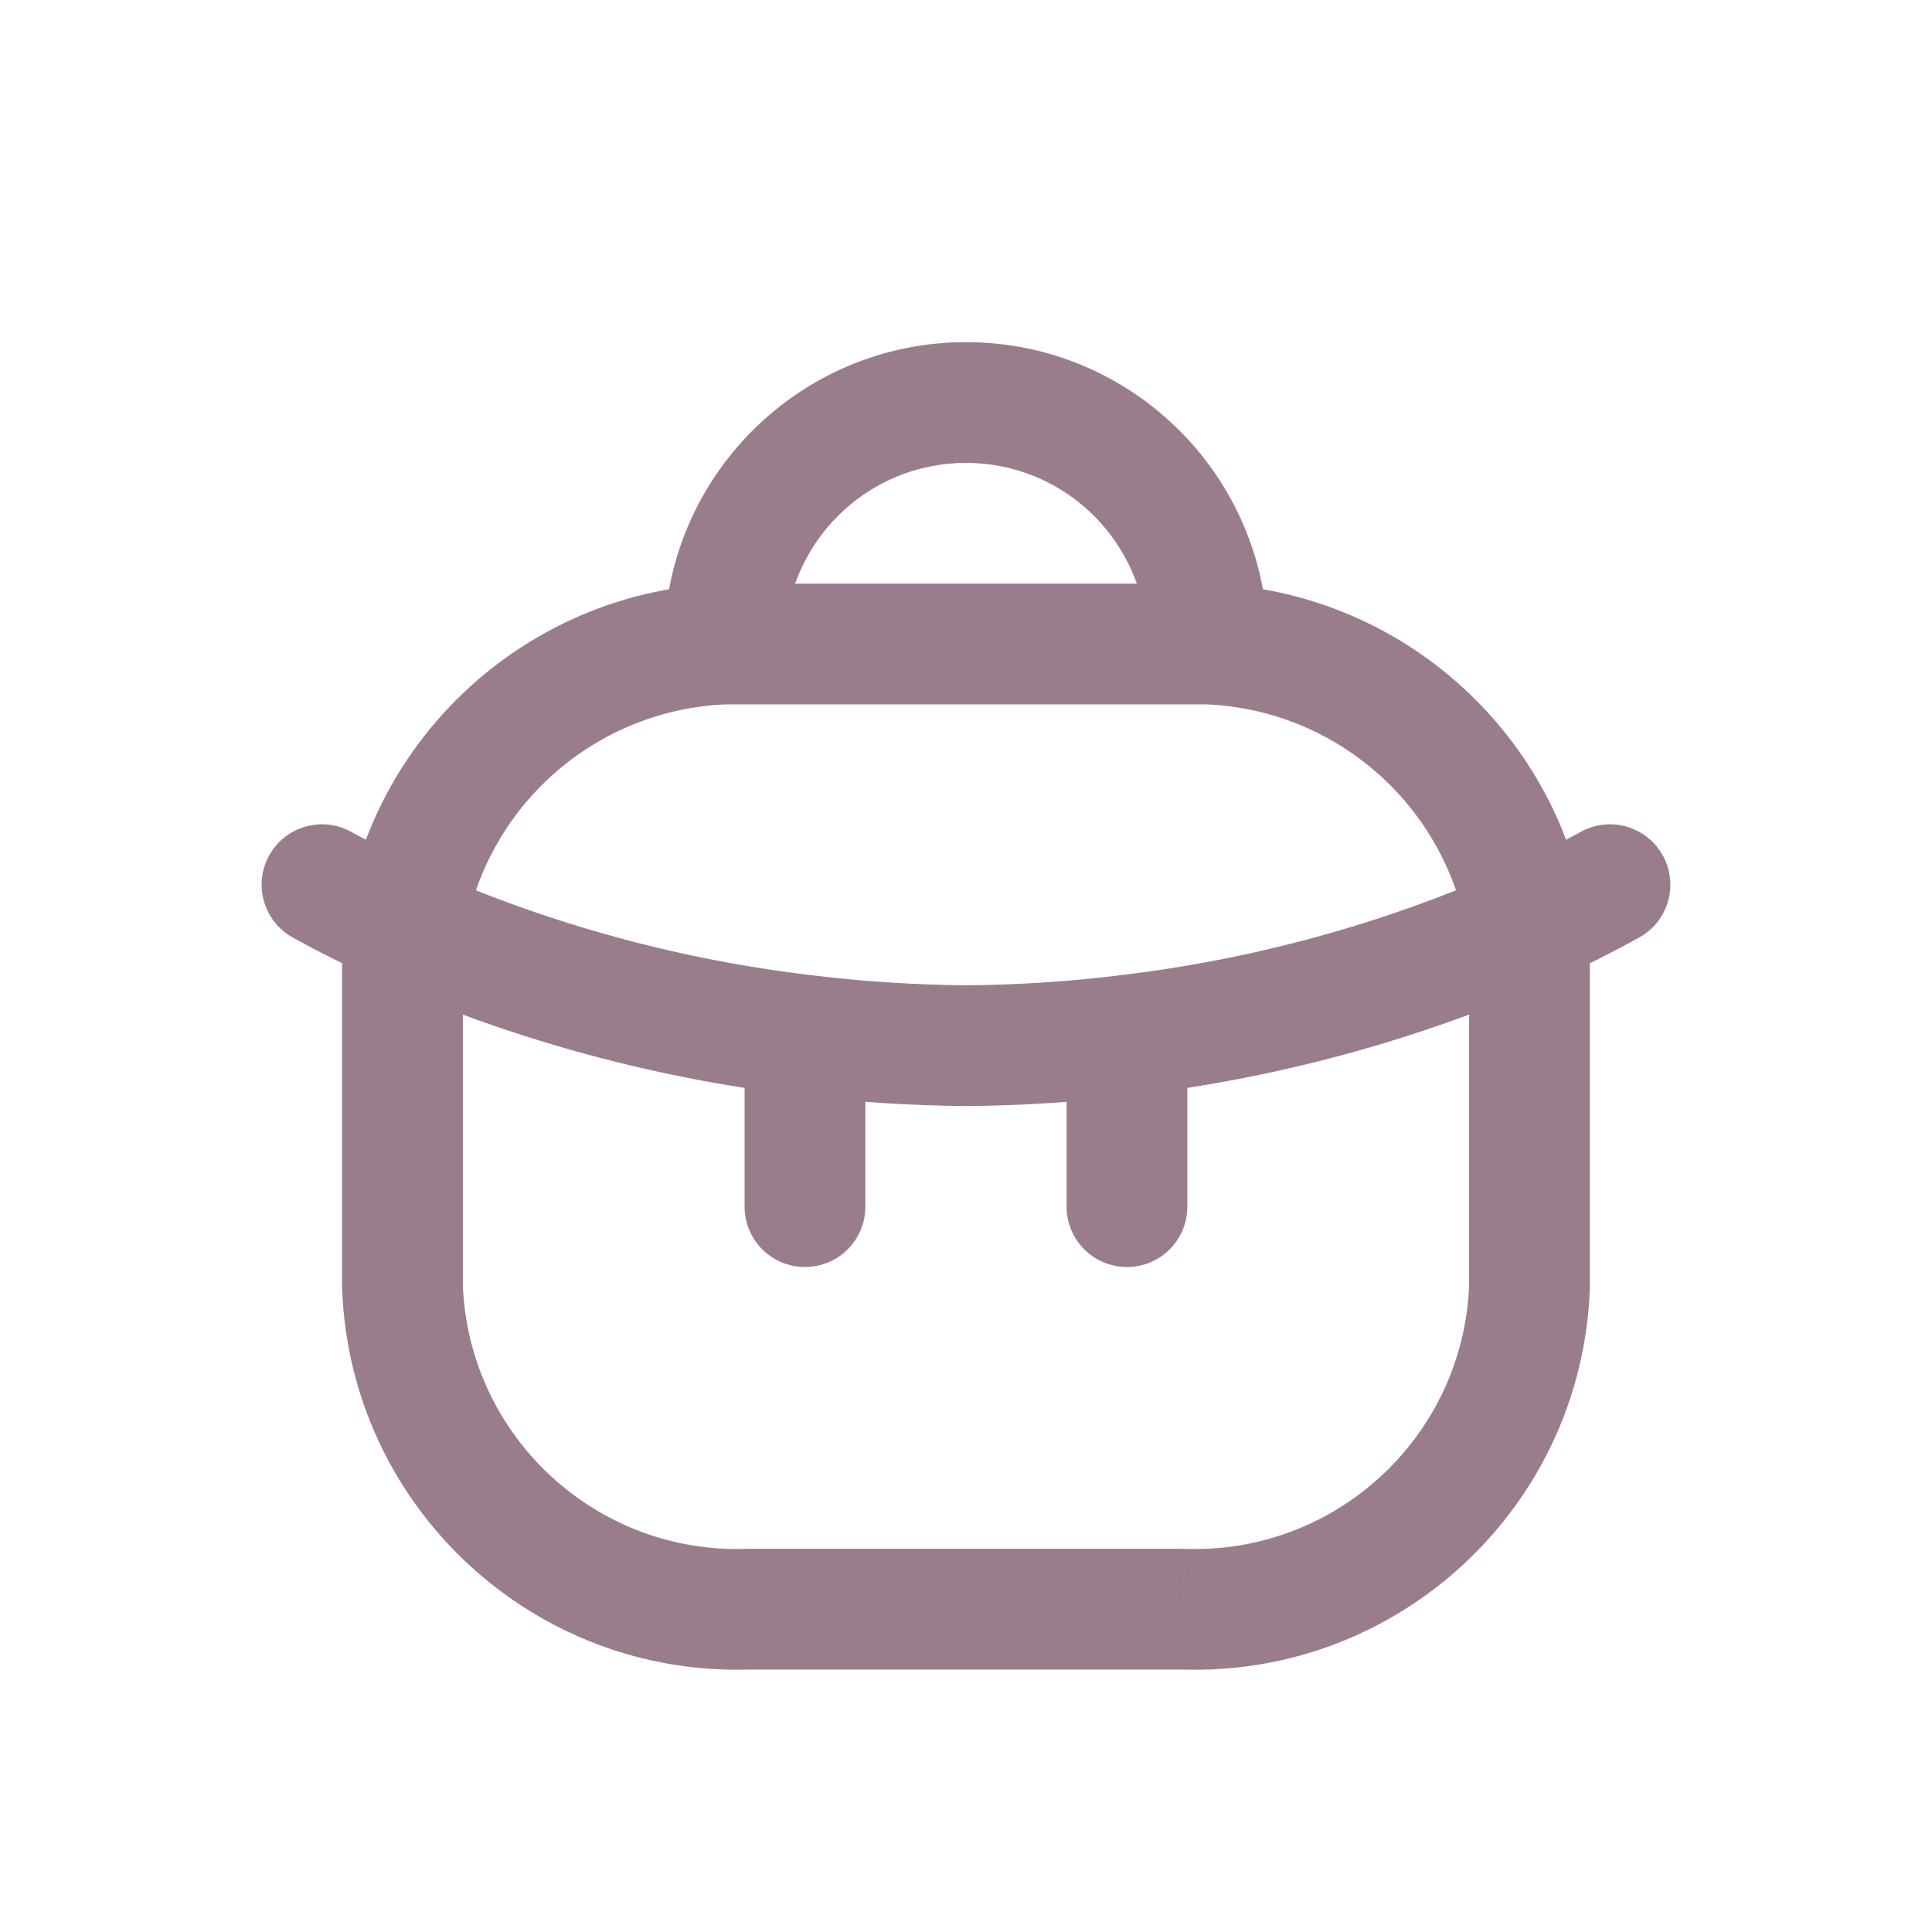 <svg width="32" height="32" viewBox="0 0 32 32" fill="none" xmlns="http://www.w3.org/2000/svg">
<path d="M11 10.666C11 11.219 11.447 11.666 12 11.666C12.552 11.666 13 11.219 13 10.666H11ZM19 10.666C19 11.219 19.447 11.666 20 11.666C20.552 11.666 21 11.219 21 10.666H19ZM12.038 11.666C12.59 11.645 13.02 11.18 12.999 10.629C12.978 10.077 12.514 9.646 11.962 9.667L12.038 11.666ZM5.721 15.17C5.631 15.715 6 16.23 6.545 16.32C7.09 16.41 7.604 16.041 7.694 15.496L5.721 15.17ZM12 9.667C11.447 9.667 11 10.114 11 10.667C11 11.219 11.447 11.667 12 11.667V9.667ZM20 11.667C20.552 11.667 21 11.219 21 10.667C21 10.114 20.552 9.667 20 9.667V11.667ZM13.216 18.14C13.764 18.204 14.262 17.812 14.326 17.263C14.391 16.715 13.999 16.218 13.45 16.153L13.216 18.14ZM7.111 14.424C6.606 14.2 6.016 14.429 5.793 14.935C5.57 15.44 5.799 16.03 6.304 16.253L7.111 14.424ZM14.333 17.146C14.333 16.594 13.885 16.146 13.333 16.146C12.781 16.146 12.333 16.594 12.333 17.146H14.333ZM12.333 19.986C12.333 20.539 12.781 20.986 13.333 20.986C13.885 20.986 14.333 20.539 14.333 19.986H12.333ZM13.454 16.154C12.905 16.087 12.407 16.478 12.34 17.026C12.274 17.574 12.664 18.073 13.212 18.139L13.454 16.154ZM16 17.32L15.991 18.32C15.996 18.32 16.002 18.32 16.008 18.32L16 17.32ZM18.786 18.141C19.335 18.074 19.725 17.576 19.659 17.028C19.593 16.48 19.095 16.089 18.546 16.155L18.786 18.141ZM6.298 16.251C6.802 16.477 7.394 16.252 7.62 15.748C7.846 15.244 7.621 14.653 7.117 14.426L6.298 16.251ZM5.817 13.778C5.334 13.511 4.725 13.686 4.458 14.169C4.191 14.652 4.366 15.261 4.849 15.528L5.817 13.778ZM7.699 15.467C7.77 14.919 7.384 14.417 6.836 14.347C6.288 14.276 5.787 14.662 5.716 15.21L7.699 15.467ZM6.666 15.986H7.666L7.666 15.985L6.666 15.986ZM6.666 21.32H5.666C5.666 21.332 5.667 21.345 5.667 21.358L6.666 21.32ZM12.41 26.653V25.653C12.398 25.653 12.386 25.653 12.374 25.654L12.41 26.653ZM19.59 26.653L19.626 25.654C19.614 25.653 19.602 25.653 19.59 25.653V26.653ZM25.333 21.32L26.332 21.358C26.333 21.345 26.333 21.332 26.333 21.32H25.333ZM25.333 15.986L24.333 15.985V15.986H25.333ZM26.283 15.21C26.212 14.662 25.711 14.276 25.163 14.347C24.616 14.417 24.229 14.919 24.3 15.467L26.283 15.21ZM20.038 9.667C19.486 9.646 19.021 10.077 19 10.629C18.979 11.18 19.41 11.645 19.962 11.666L20.038 9.667ZM24.305 15.496C24.395 16.041 24.91 16.41 25.454 16.32C25.999 16.23 26.368 15.715 26.278 15.17L24.305 15.496ZM18.549 16.153C18.001 16.218 17.608 16.715 17.673 17.263C17.738 17.812 18.235 18.204 18.783 18.14L18.549 16.153ZM25.695 16.253C26.201 16.03 26.429 15.44 26.206 14.935C25.984 14.429 25.393 14.2 24.888 14.424L25.695 16.253ZM19.666 17.146C19.666 16.594 19.219 16.146 18.666 16.146C18.114 16.146 17.666 16.594 17.666 17.146H19.666ZM17.666 19.986C17.666 20.539 18.114 20.986 18.666 20.986C19.219 20.986 19.666 20.539 19.666 19.986H17.666ZM24.882 14.426C24.378 14.653 24.153 15.244 24.38 15.748C24.606 16.252 25.198 16.477 25.701 16.251L24.882 14.426ZM27.15 15.528C27.634 15.261 27.809 14.652 27.541 14.169C27.274 13.686 26.666 13.511 26.182 13.778L27.15 15.528ZM13 10.666C13 9.01 14.343 7.667 16 7.667V5.667C13.238 5.667 11 7.905 11 10.666H13ZM16 7.667C17.657 7.667 19 9.01 19 10.666H21C21 7.905 18.761 5.667 16 5.667V7.667ZM11.962 9.667C8.838 9.786 6.23 12.086 5.721 15.17L7.694 15.496C8.048 13.35 9.864 11.749 12.038 11.666L11.962 9.667ZM12 11.667H20V9.667H12V11.667ZM13.45 16.153C11.263 15.896 9.126 15.312 7.111 14.424L6.304 16.253C8.501 17.223 10.831 17.858 13.216 18.14L13.45 16.153ZM12.333 17.146V19.986H14.333V17.146H12.333ZM13.212 18.139C14.134 18.251 15.062 18.311 15.991 18.32L16.009 16.32C15.155 16.312 14.302 16.257 13.454 16.154L13.212 18.139ZM16.008 18.32C16.937 18.312 17.864 18.252 18.786 18.141L18.546 16.155C17.698 16.258 16.845 16.313 15.991 16.32L16.008 18.32ZM7.117 14.426C6.66 14.221 6.227 14.005 5.817 13.778L4.849 15.528C5.31 15.783 5.793 16.024 6.298 16.251L7.117 14.426ZM5.716 15.21C5.683 15.468 5.666 15.728 5.666 15.988L7.666 15.985C7.666 15.812 7.677 15.639 7.699 15.467L5.716 15.21ZM5.666 15.986V21.32H7.666V15.986H5.666ZM5.667 21.358C5.805 24.966 8.838 27.782 12.446 27.652L12.374 25.654C9.868 25.744 7.762 23.788 7.666 21.281L5.667 21.358ZM12.41 27.653H19.59V25.653H12.41V27.653ZM19.555 27.652C23.163 27.781 26.194 24.965 26.332 21.358L24.334 21.281C24.238 23.787 22.132 25.743 19.626 25.654L19.555 27.652ZM26.333 21.32V15.986H24.333V21.32H26.333ZM26.333 15.988C26.333 15.728 26.317 15.468 26.283 15.21L24.3 15.467C24.322 15.639 24.333 15.812 24.333 15.985L26.333 15.988ZM19.962 11.666C22.136 11.749 23.951 13.35 24.305 15.496L26.278 15.17C25.77 12.086 23.161 9.786 20.038 9.667L19.962 11.666ZM18.783 18.14C21.168 17.858 23.498 17.223 25.695 16.253L24.888 14.424C22.873 15.312 20.736 15.896 18.549 16.153L18.783 18.14ZM17.666 17.146V19.986H19.666V17.146H17.666ZM25.701 16.251C26.206 16.024 26.689 15.783 27.15 15.528L26.182 13.778C25.772 14.005 25.339 14.221 24.882 14.426L25.701 16.251Z" fill="#9A7D8C"/>
</svg>
